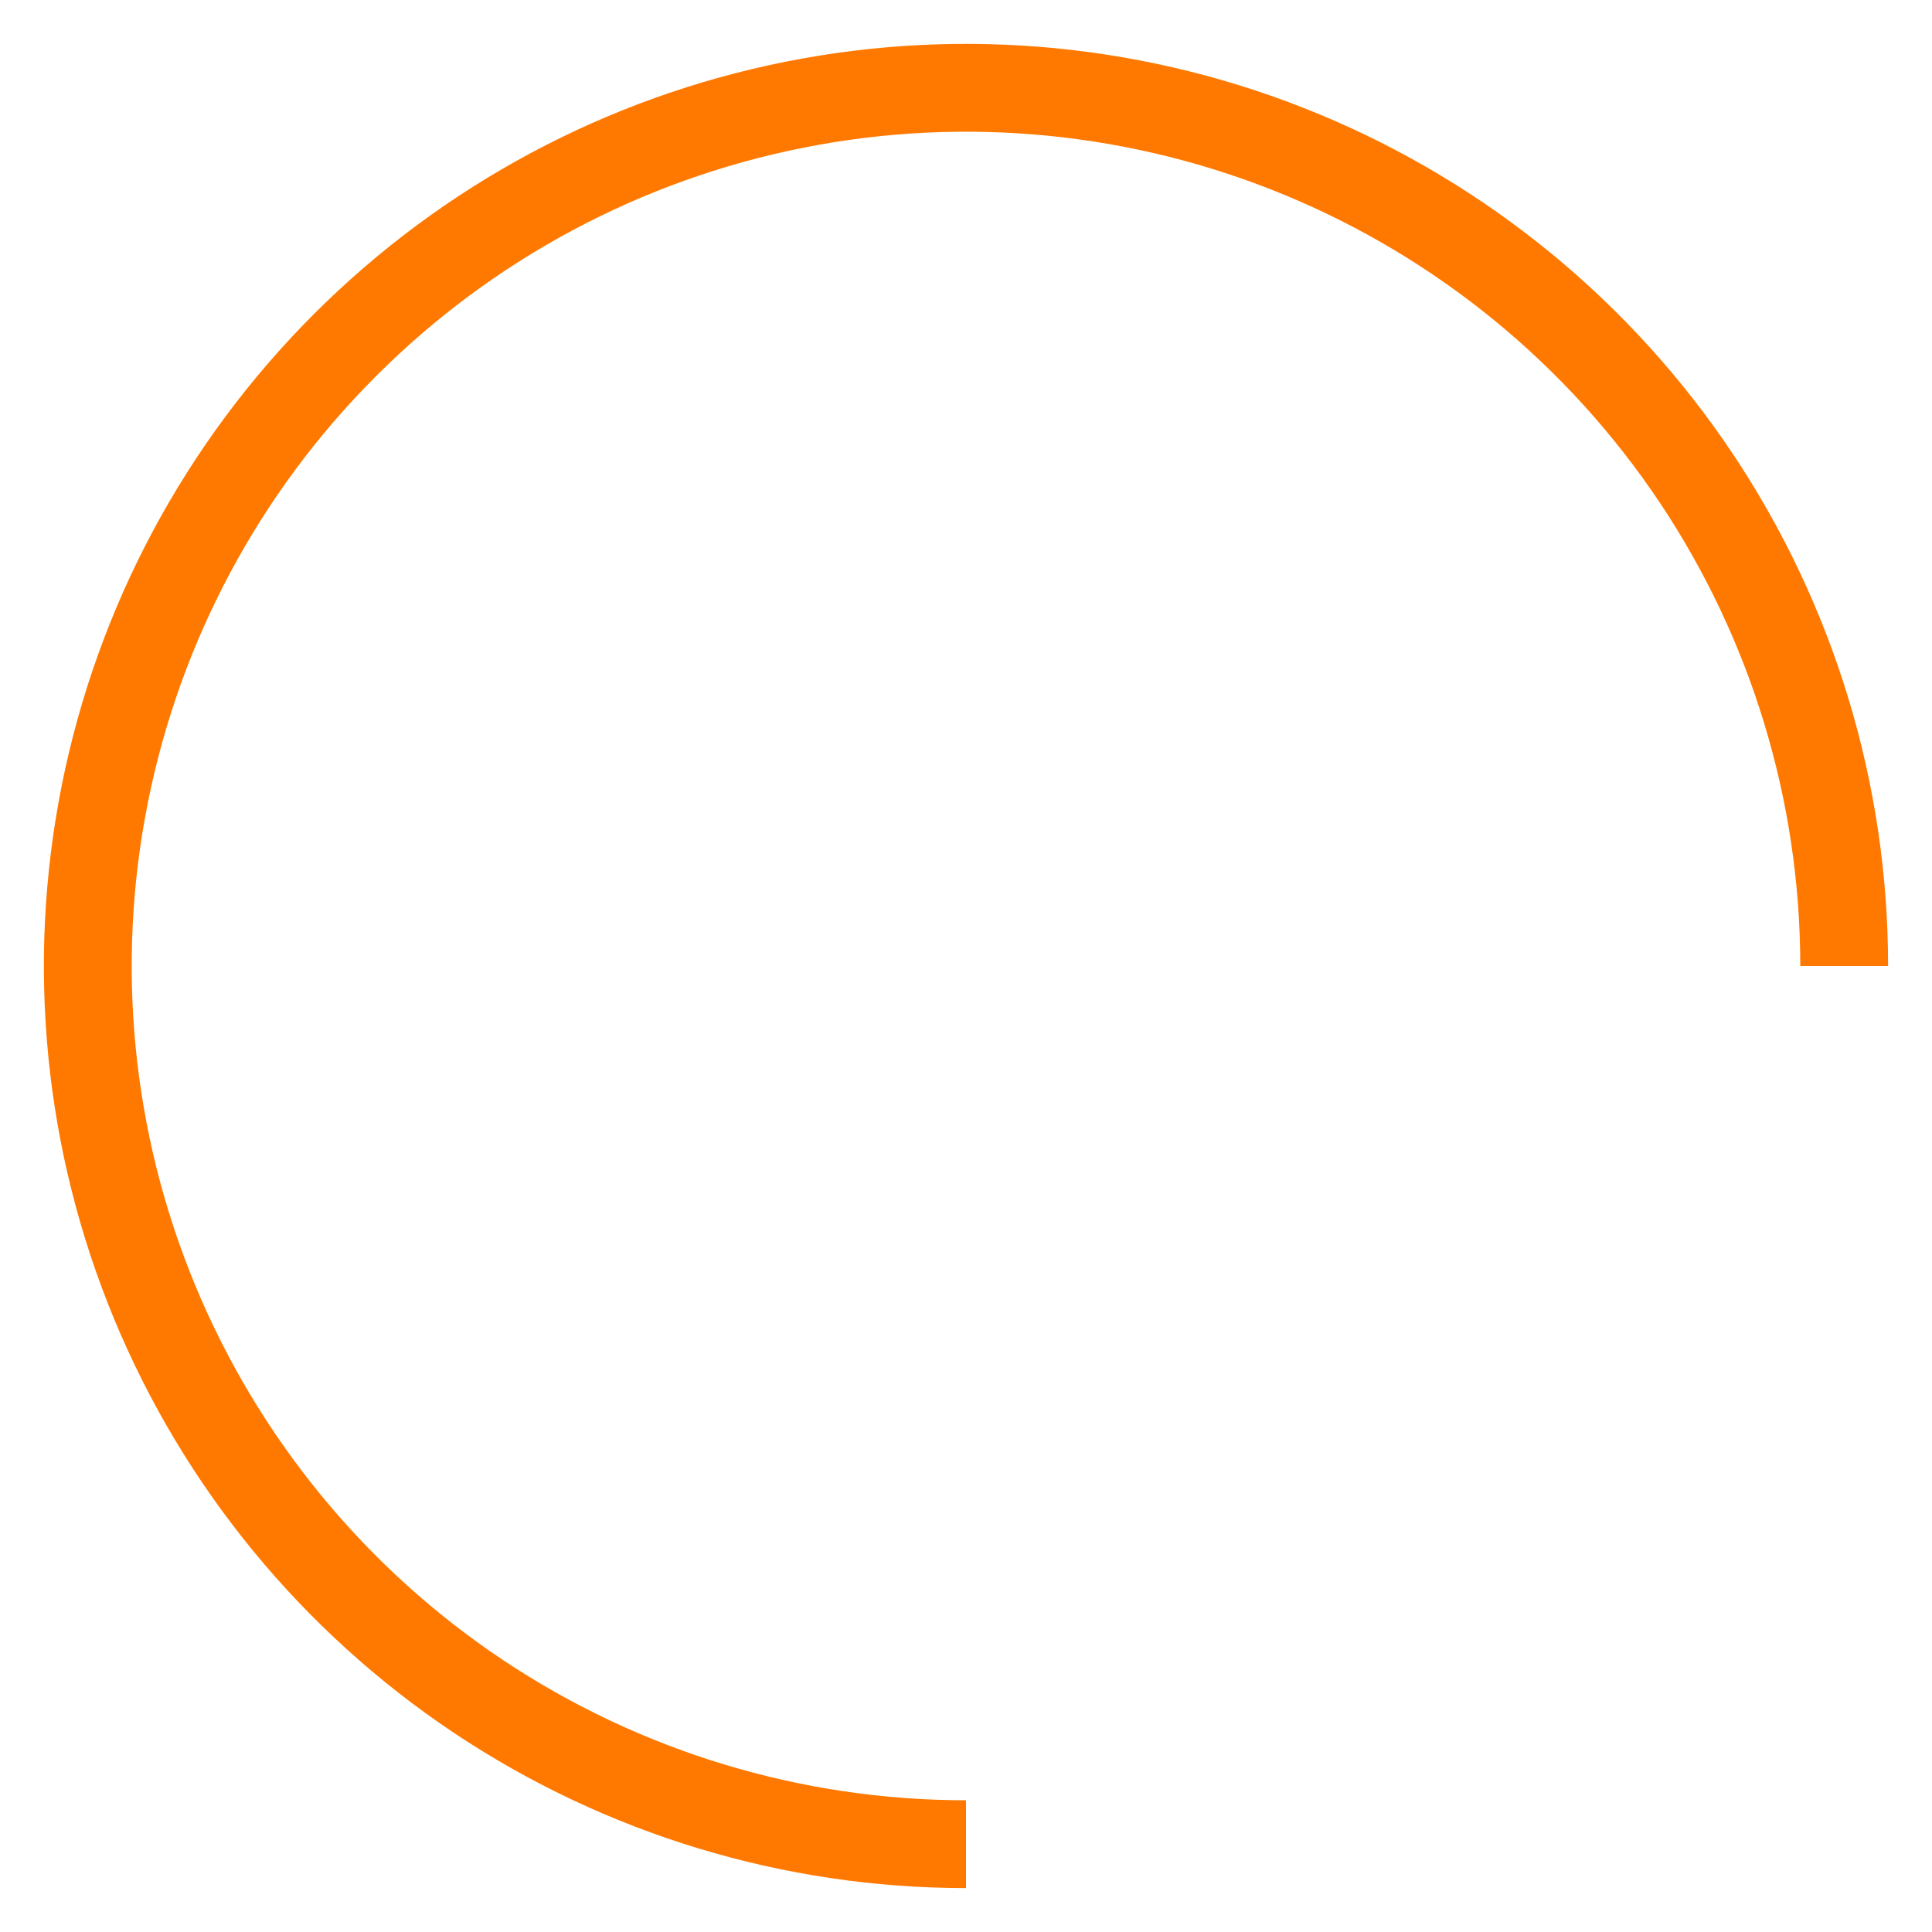 <svg width="22" height="22" viewBox="0 0 22 22" fill="none" xmlns="http://www.w3.org/2000/svg">
<path d="M21 11C21 9.022 20.413 7.089 19.315 5.444C18.216 3.8 16.654 2.518 14.827 1.761C13 1.004 10.989 0.806 9.049 1.192C7.109 1.578 5.327 2.53 3.929 3.929C2.53 5.327 1.578 7.109 1.192 9.049C0.806 10.989 1.004 13 1.761 14.827C2.518 16.654 3.8 18.216 5.444 19.315C7.089 20.413 9.022 21 11 21" stroke="#FF7900"/>
</svg>
